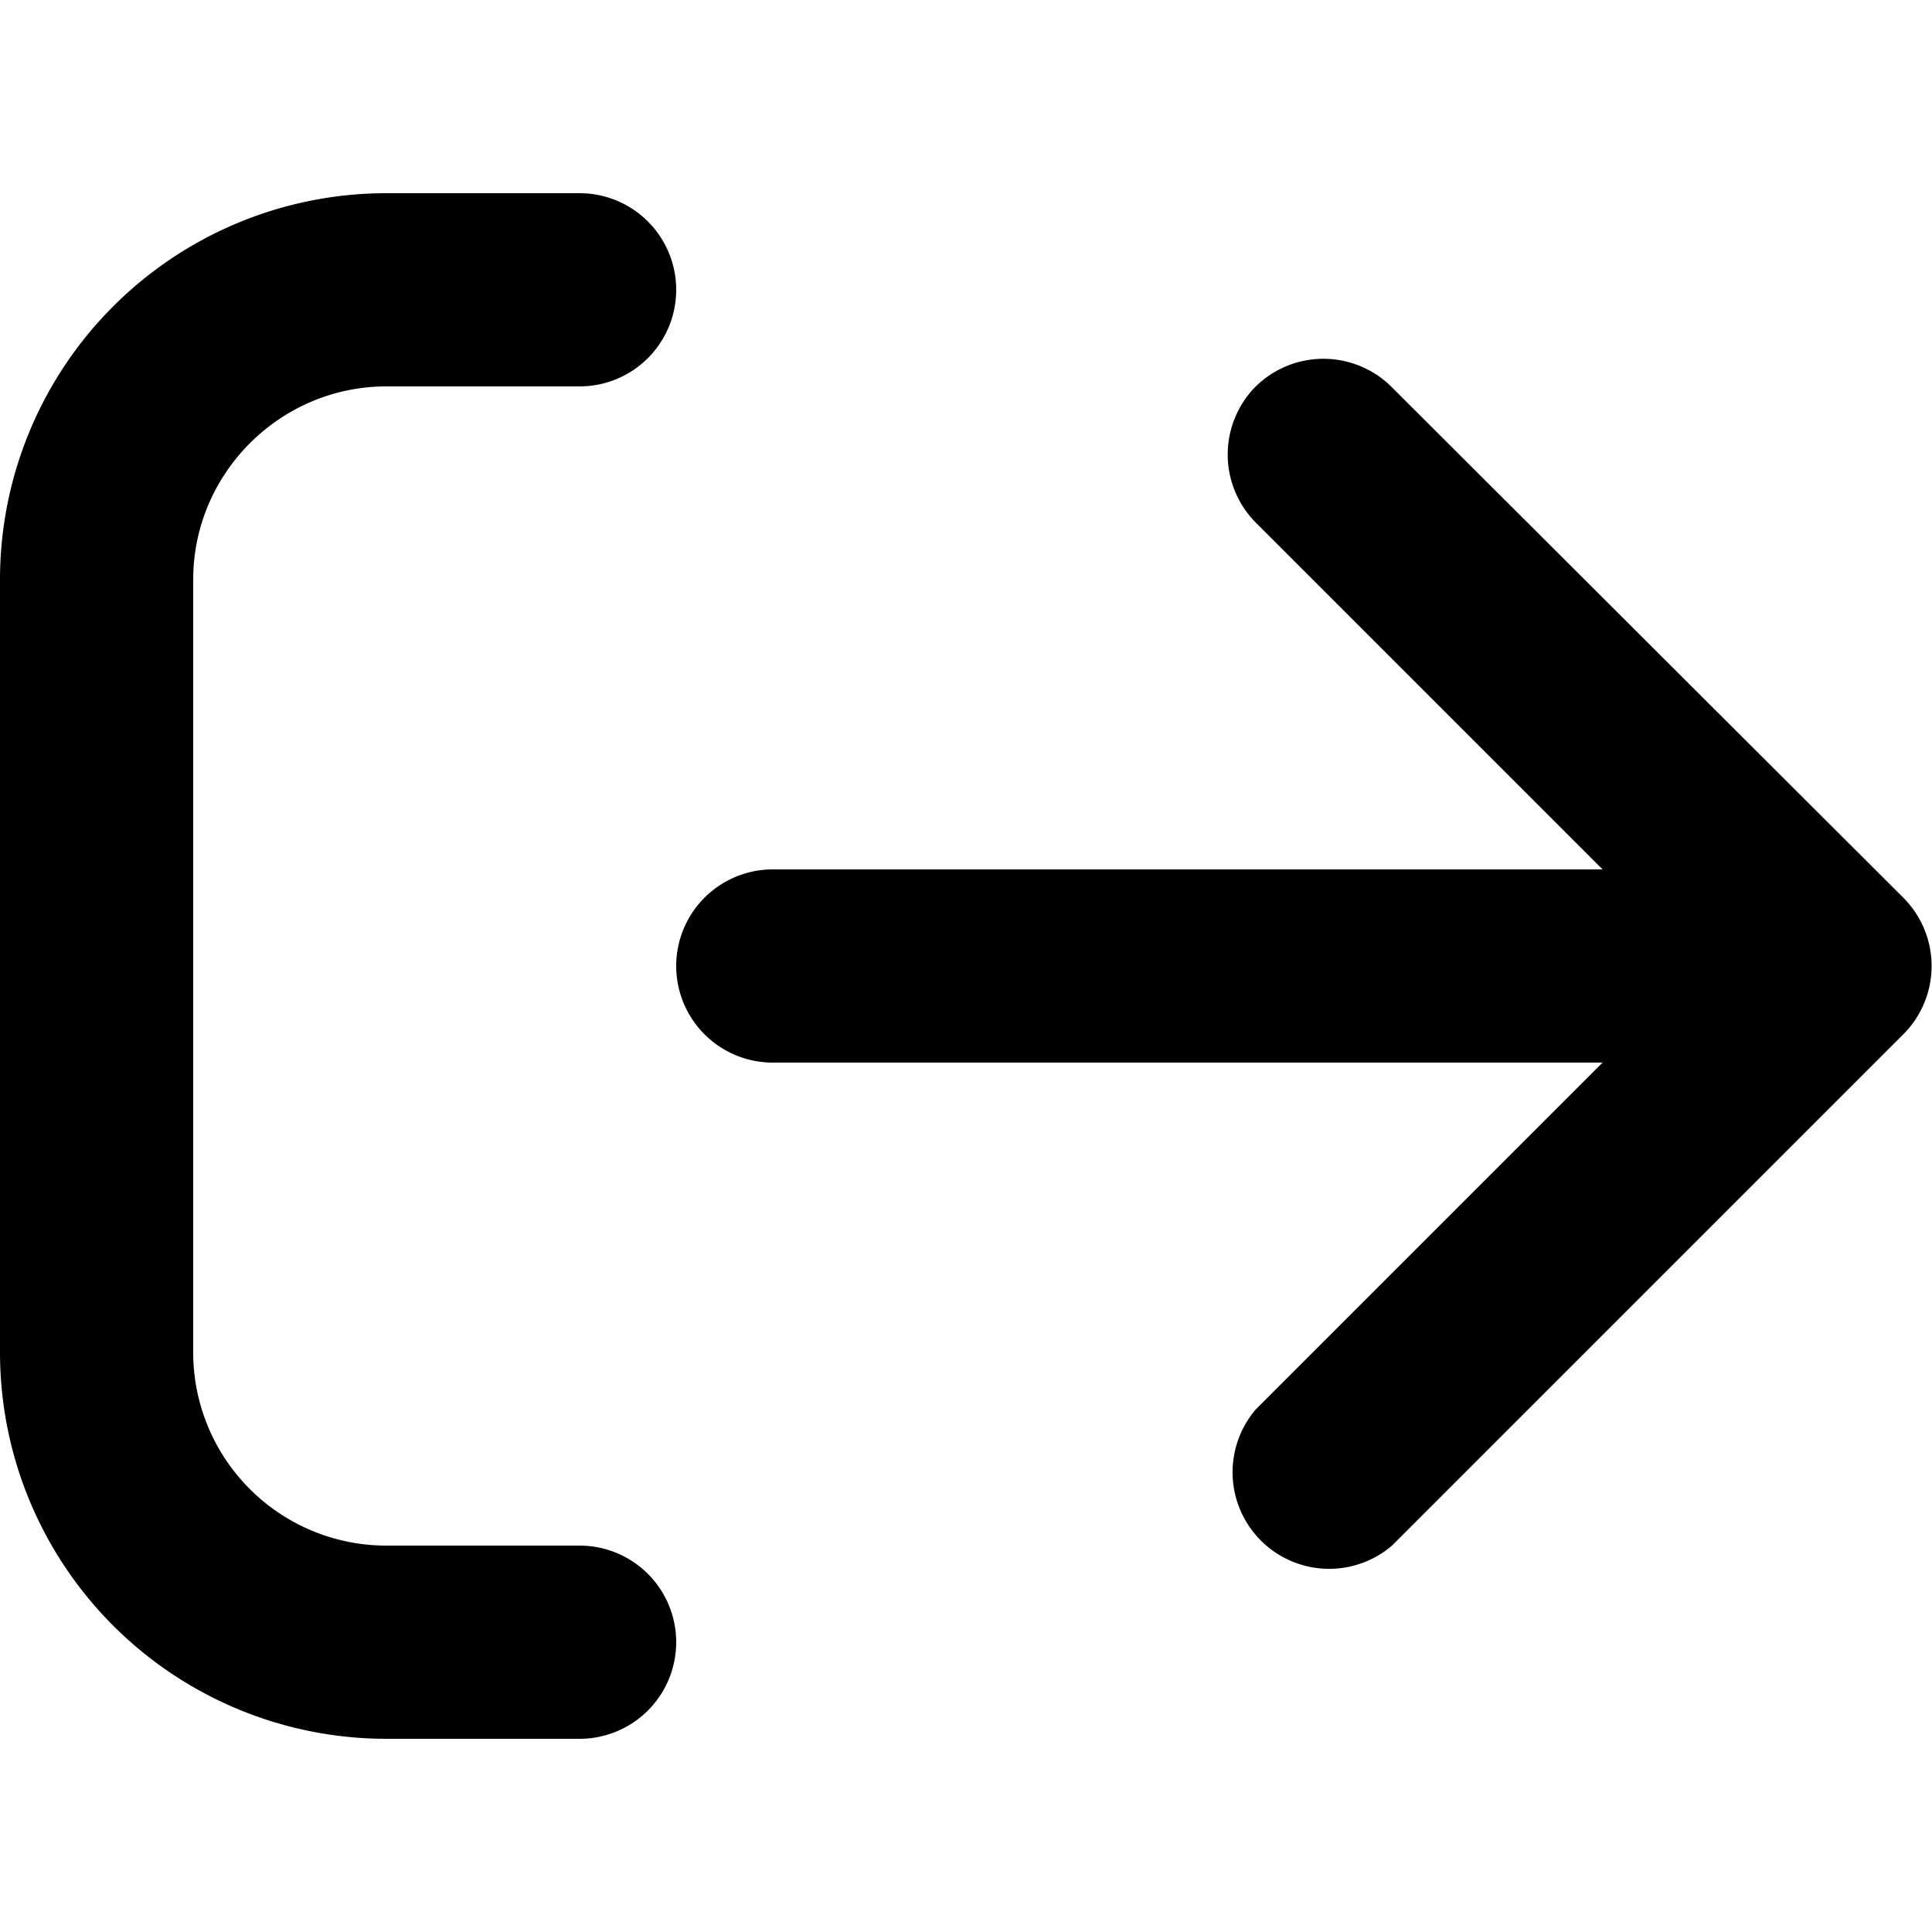 <svg xmlns="http://www.w3.org/2000/svg" viewBox="0 0 20 20" fill="currentColor"><path d="M4 4h2a1 1 0 0 0 0-2H4a4 4 0 0 0-4 4v8a4 4 0 0 0 4 4h2a1 1 0 1 0 0-2H4a2 2 0 0 1-2-2V6c0-1.1.9-2 2-2Z"/><path d="M13 4a1 1 0 0 0 0 1.41L16.59 9H8a1 1 0 1 0 0 2h8.59L13 14.59A1 1 0 0 0 14.41 16l5.3-5.3a1 1 0 0 0 0-1.4L14.4 4A1 1 0 0 0 13 4Z"/></svg>